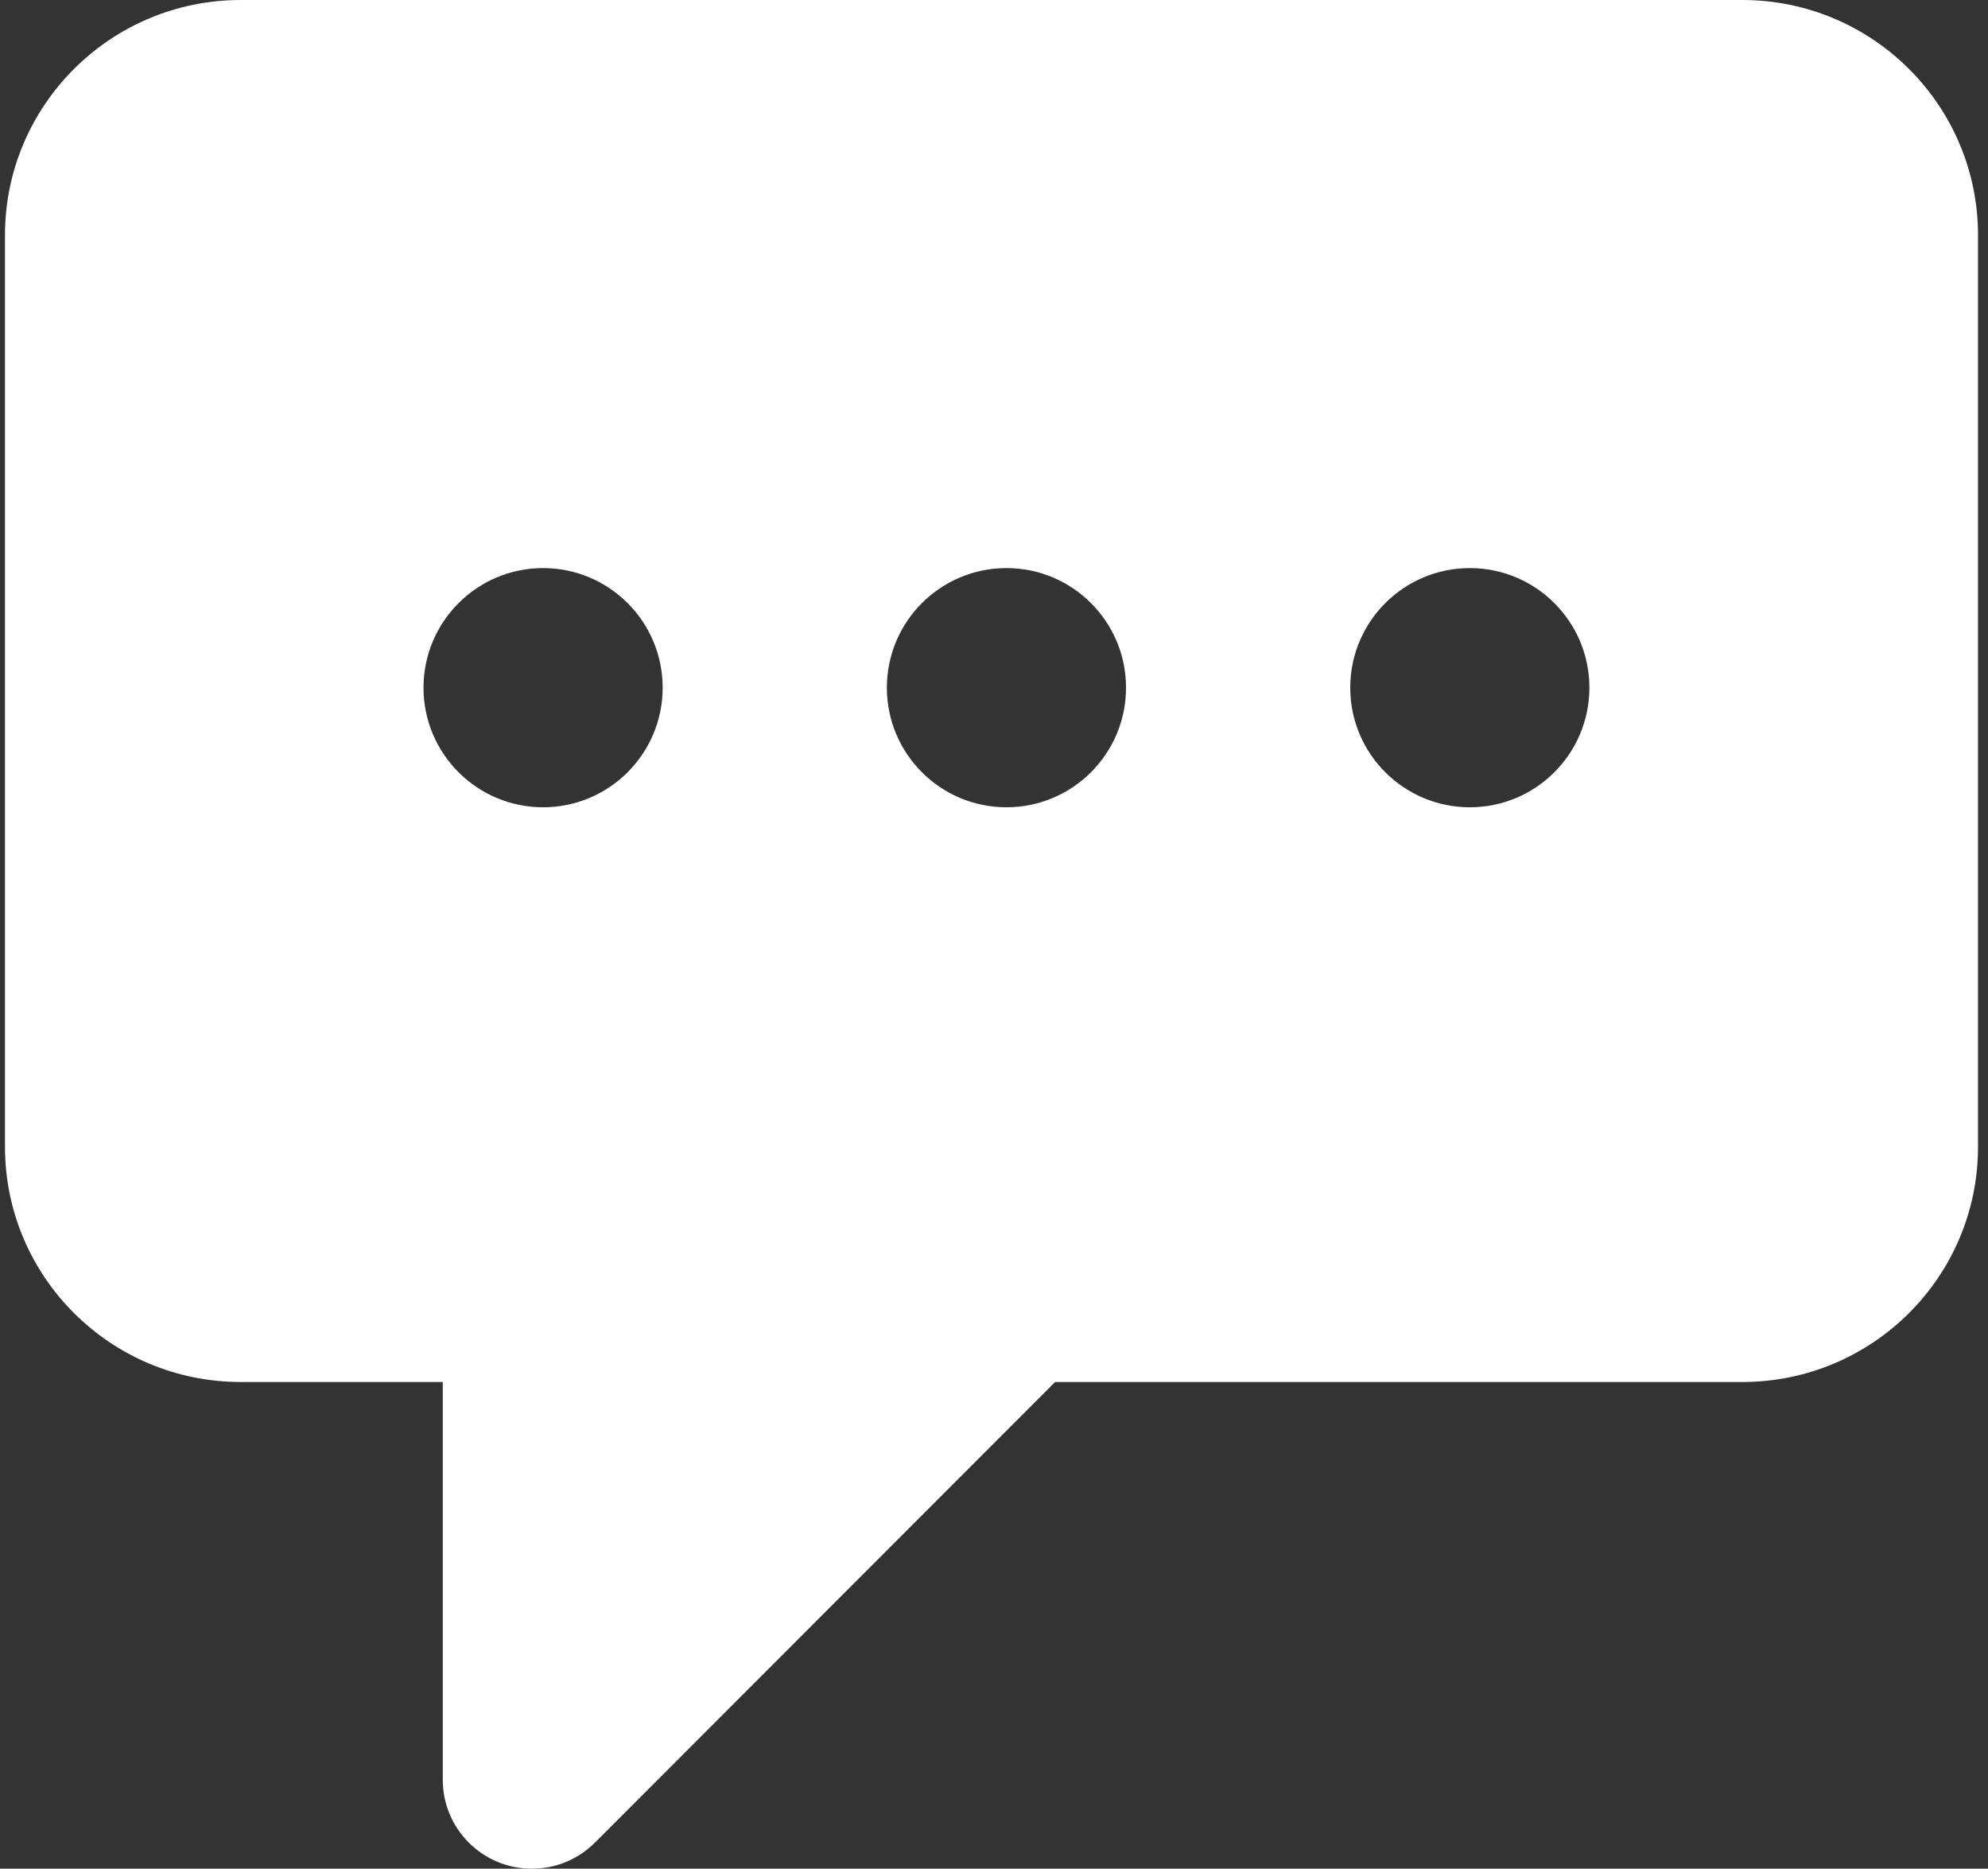 <?xml version="1.0" encoding="UTF-8"?>
<svg width="133px" height="125px" viewBox="0 0 133 125" version="1.1" xmlns="http://www.w3.org/2000/svg" xmlns:xlink="http://www.w3.org/1999/xlink">
    <rect x="0" y="0" width="133" height="125" fill="#333333" stroke="none"/>
    <!-- Generator: Sketch 52.6 (67491) - http://www.bohemiancoding.com/sketch -->
    <title>menu-comics</title>
    <desc>Created with Sketch.</desc>
    <g id="Page-1" stroke="none" stroke-width="1" fill="none" fill-rule="evenodd">
        <path d="M116.558,0 C125.268,0 132.332,7.048 132.333,15.733 L132.333,76.705 C132.333,85.405 125.269,92.444 116.56,92.444 L70.587,92.444 L39.863,123.197 L39.855,123.197 C38.777,124.309 37.258,125 35.577,125 C32.291,125 29.623,122.339 29.623,119.065 L29.623,92.444 L16.107,92.444 C7.395,92.444 0.333,85.405 0.333,76.705 L0.333,15.733 C0.333,7.048 7.395,0 16.107,0 L116.558,0 Z M36.333,54 C40.75,54 44.333,50.415 44.333,46 C44.333,41.584 40.75,38 36.333,38 C31.917,38 28.333,41.584 28.333,46 C28.333,50.416 31.917,54 36.333,54 Z M67.333,54 C71.752,54 75.333,50.415 75.333,46 C75.333,41.584 71.752,38 67.333,38 C62.915,38 59.333,41.584 59.333,46 C59.333,50.416 62.915,54 67.333,54 Z M98.333,54 C102.75,54 106.333,50.415 106.333,46 C106.333,41.584 102.75,38 98.333,38 C93.917,38 90.333,41.584 90.333,46 C90.333,50.416 93.917,54 98.333,54 Z" id="menu-comics" fill="#FFFFFF" fill-rule="nonzero"></path>
    </g>
</svg>